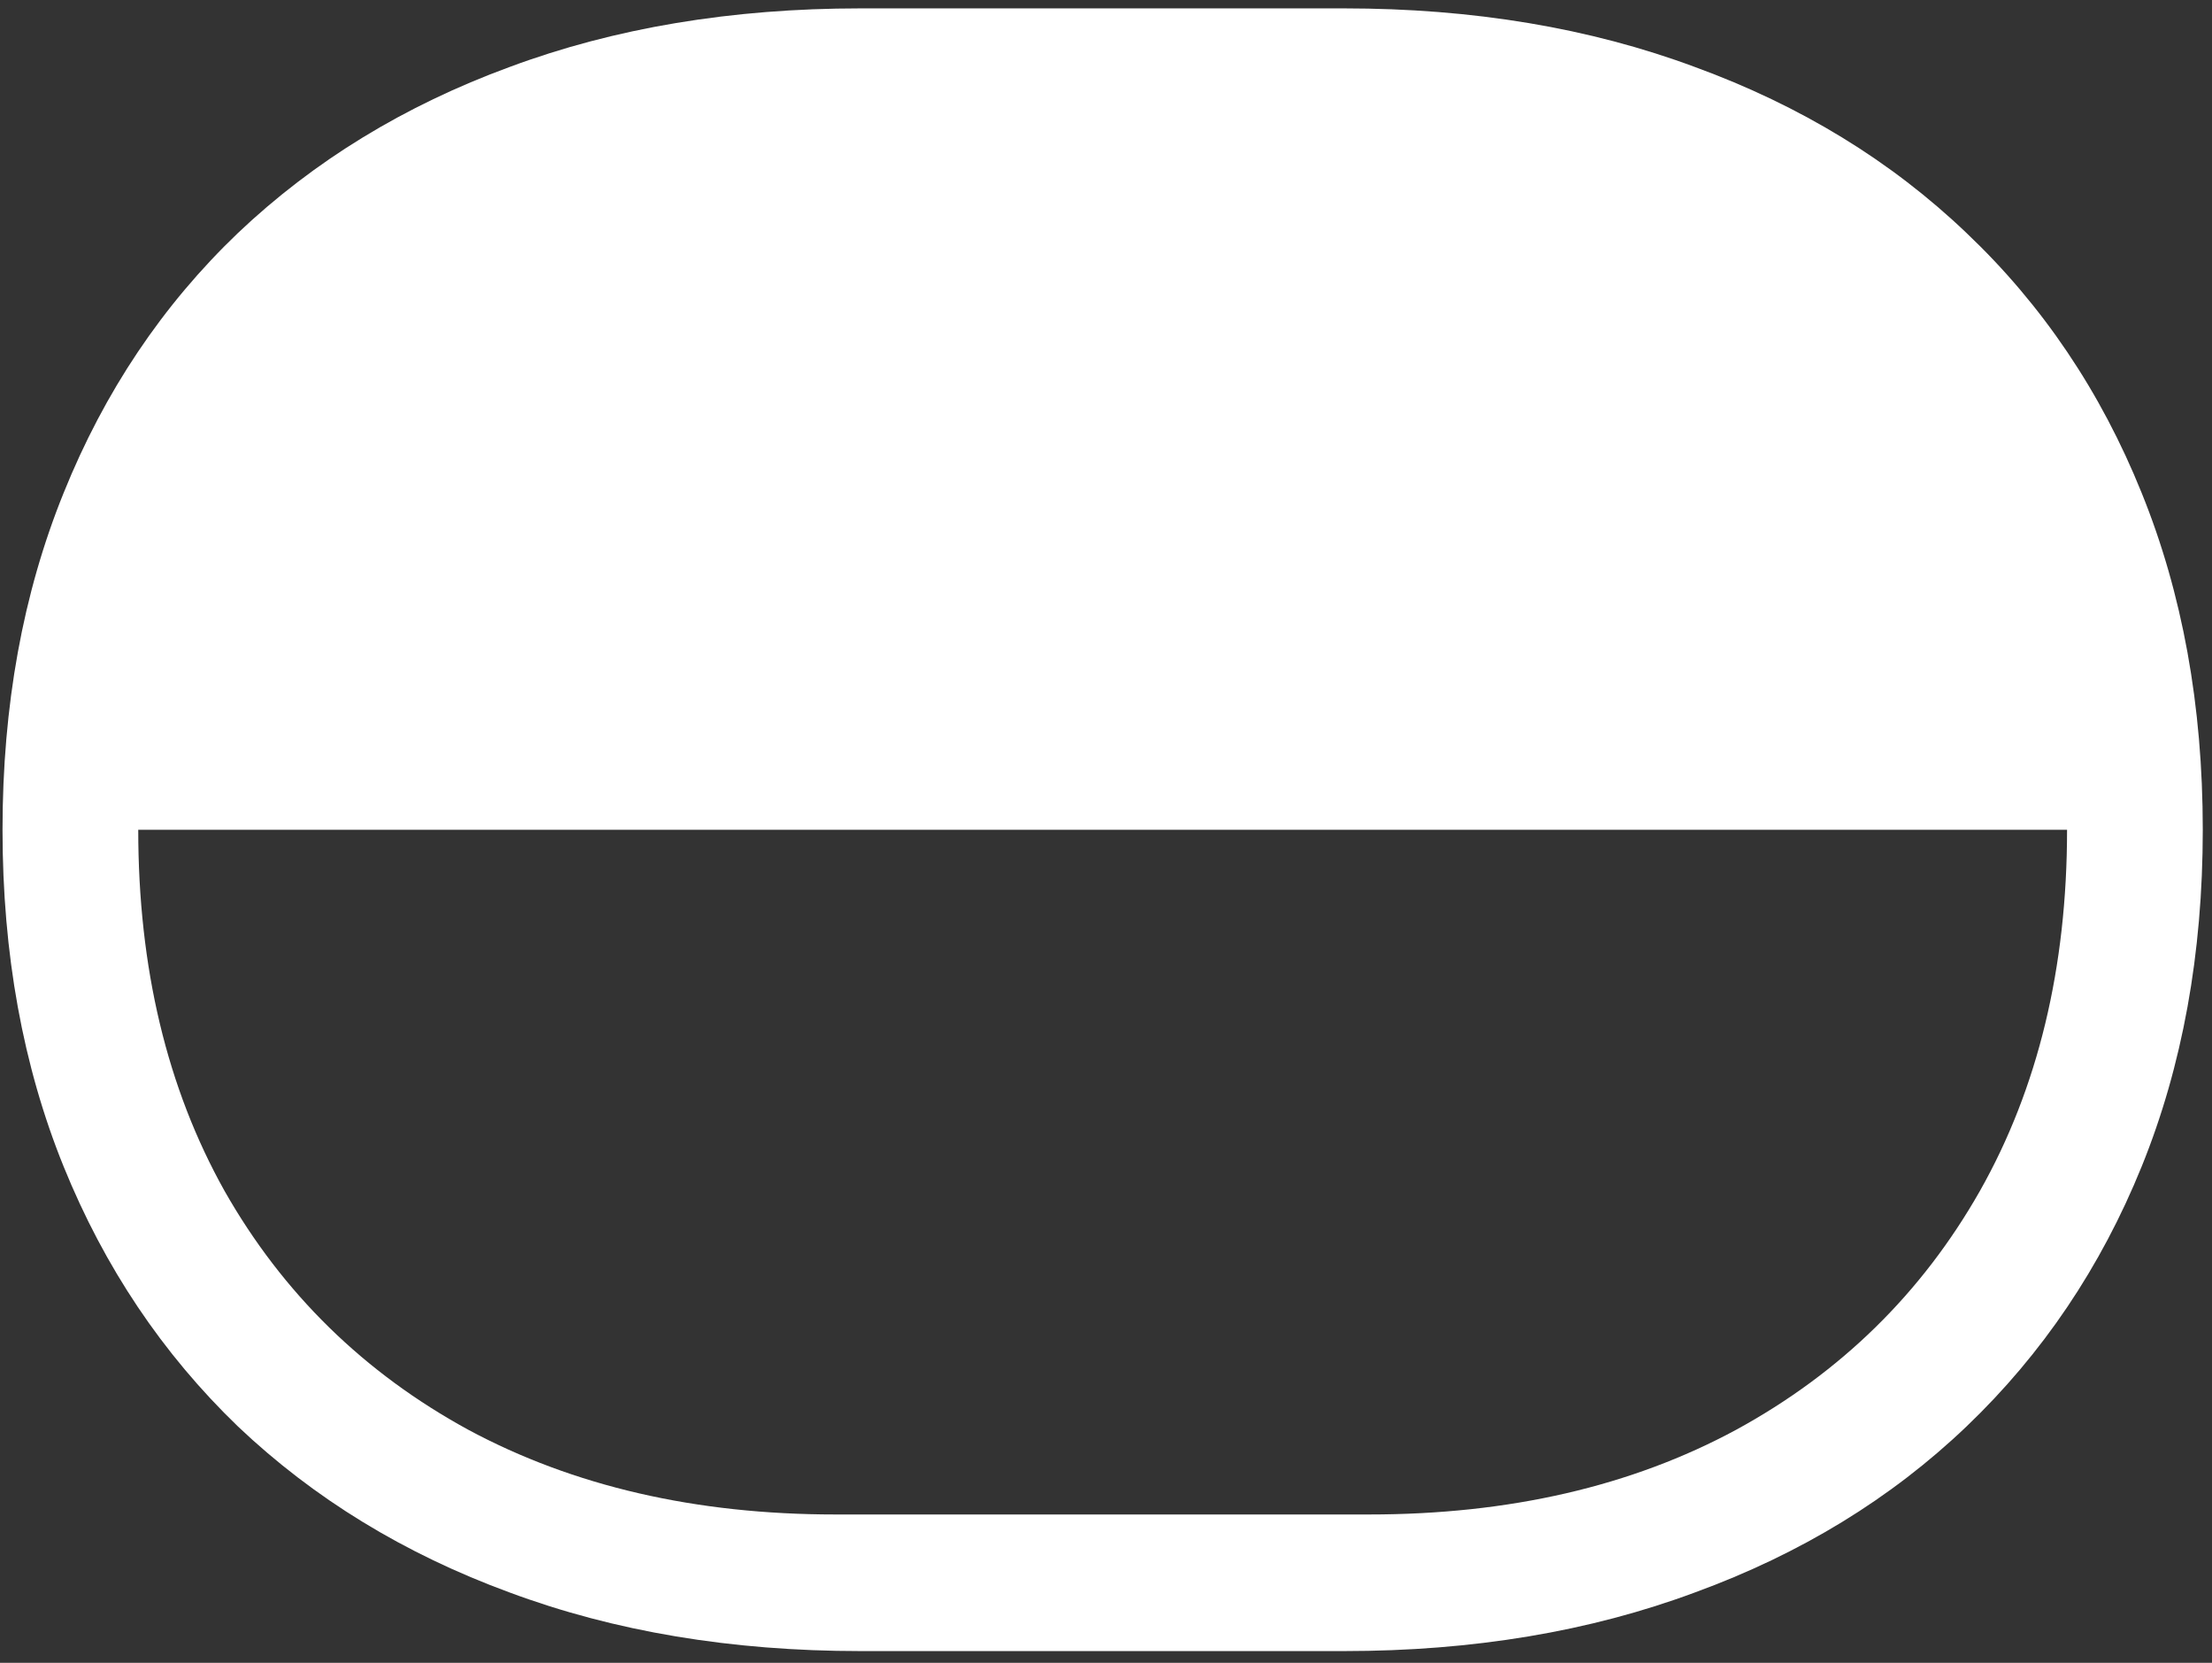 <svg width="165" height="124" viewBox="0 0 165 124" fill="none" xmlns="http://www.w3.org/2000/svg">
<rect x="0" y="0" width="165" height="124" fill="#333333" stroke="none"/>
<path d="M0.188 61.875C0.188 71.125 1.708 79.5 4.75 87C7.792 94.5 12.125 100.958 17.75 106.375C23.417 111.75 30.167 115.875 38 118.75C45.833 121.667 54.562 123.125 64.188 123.125H100.25C109.875 123.125 118.604 121.667 126.438 118.75C134.312 115.875 141.062 111.75 146.688 106.375C152.354 100.958 156.708 94.5 159.75 87C162.792 79.5 164.312 71.125 164.312 61.875C164.312 52.625 162.792 44.25 159.75 36.75C156.708 29.208 152.354 22.75 146.688 17.375C141.062 12 134.312 7.875 126.438 5C118.604 2.083 109.875 0.625 100.25 0.625H64.188C54.562 0.625 45.833 2.083 38 5C30.167 7.875 23.417 12 17.75 17.375C12.125 22.75 7.792 29.208 4.75 36.75C1.708 44.25 0.188 52.625 0.188 61.875ZM10.312 61.875H154.188C154.188 72.167 152.021 81.146 147.688 88.812C143.354 96.438 137.292 102.375 129.5 106.625C121.708 110.833 112.583 112.938 102.125 112.938H62.312C51.896 112.938 42.771 110.833 34.938 106.625C27.146 102.375 21.083 96.438 16.75 88.812C12.458 81.146 10.312 72.167 10.312 61.875Z" fill="white"/>
</svg>
